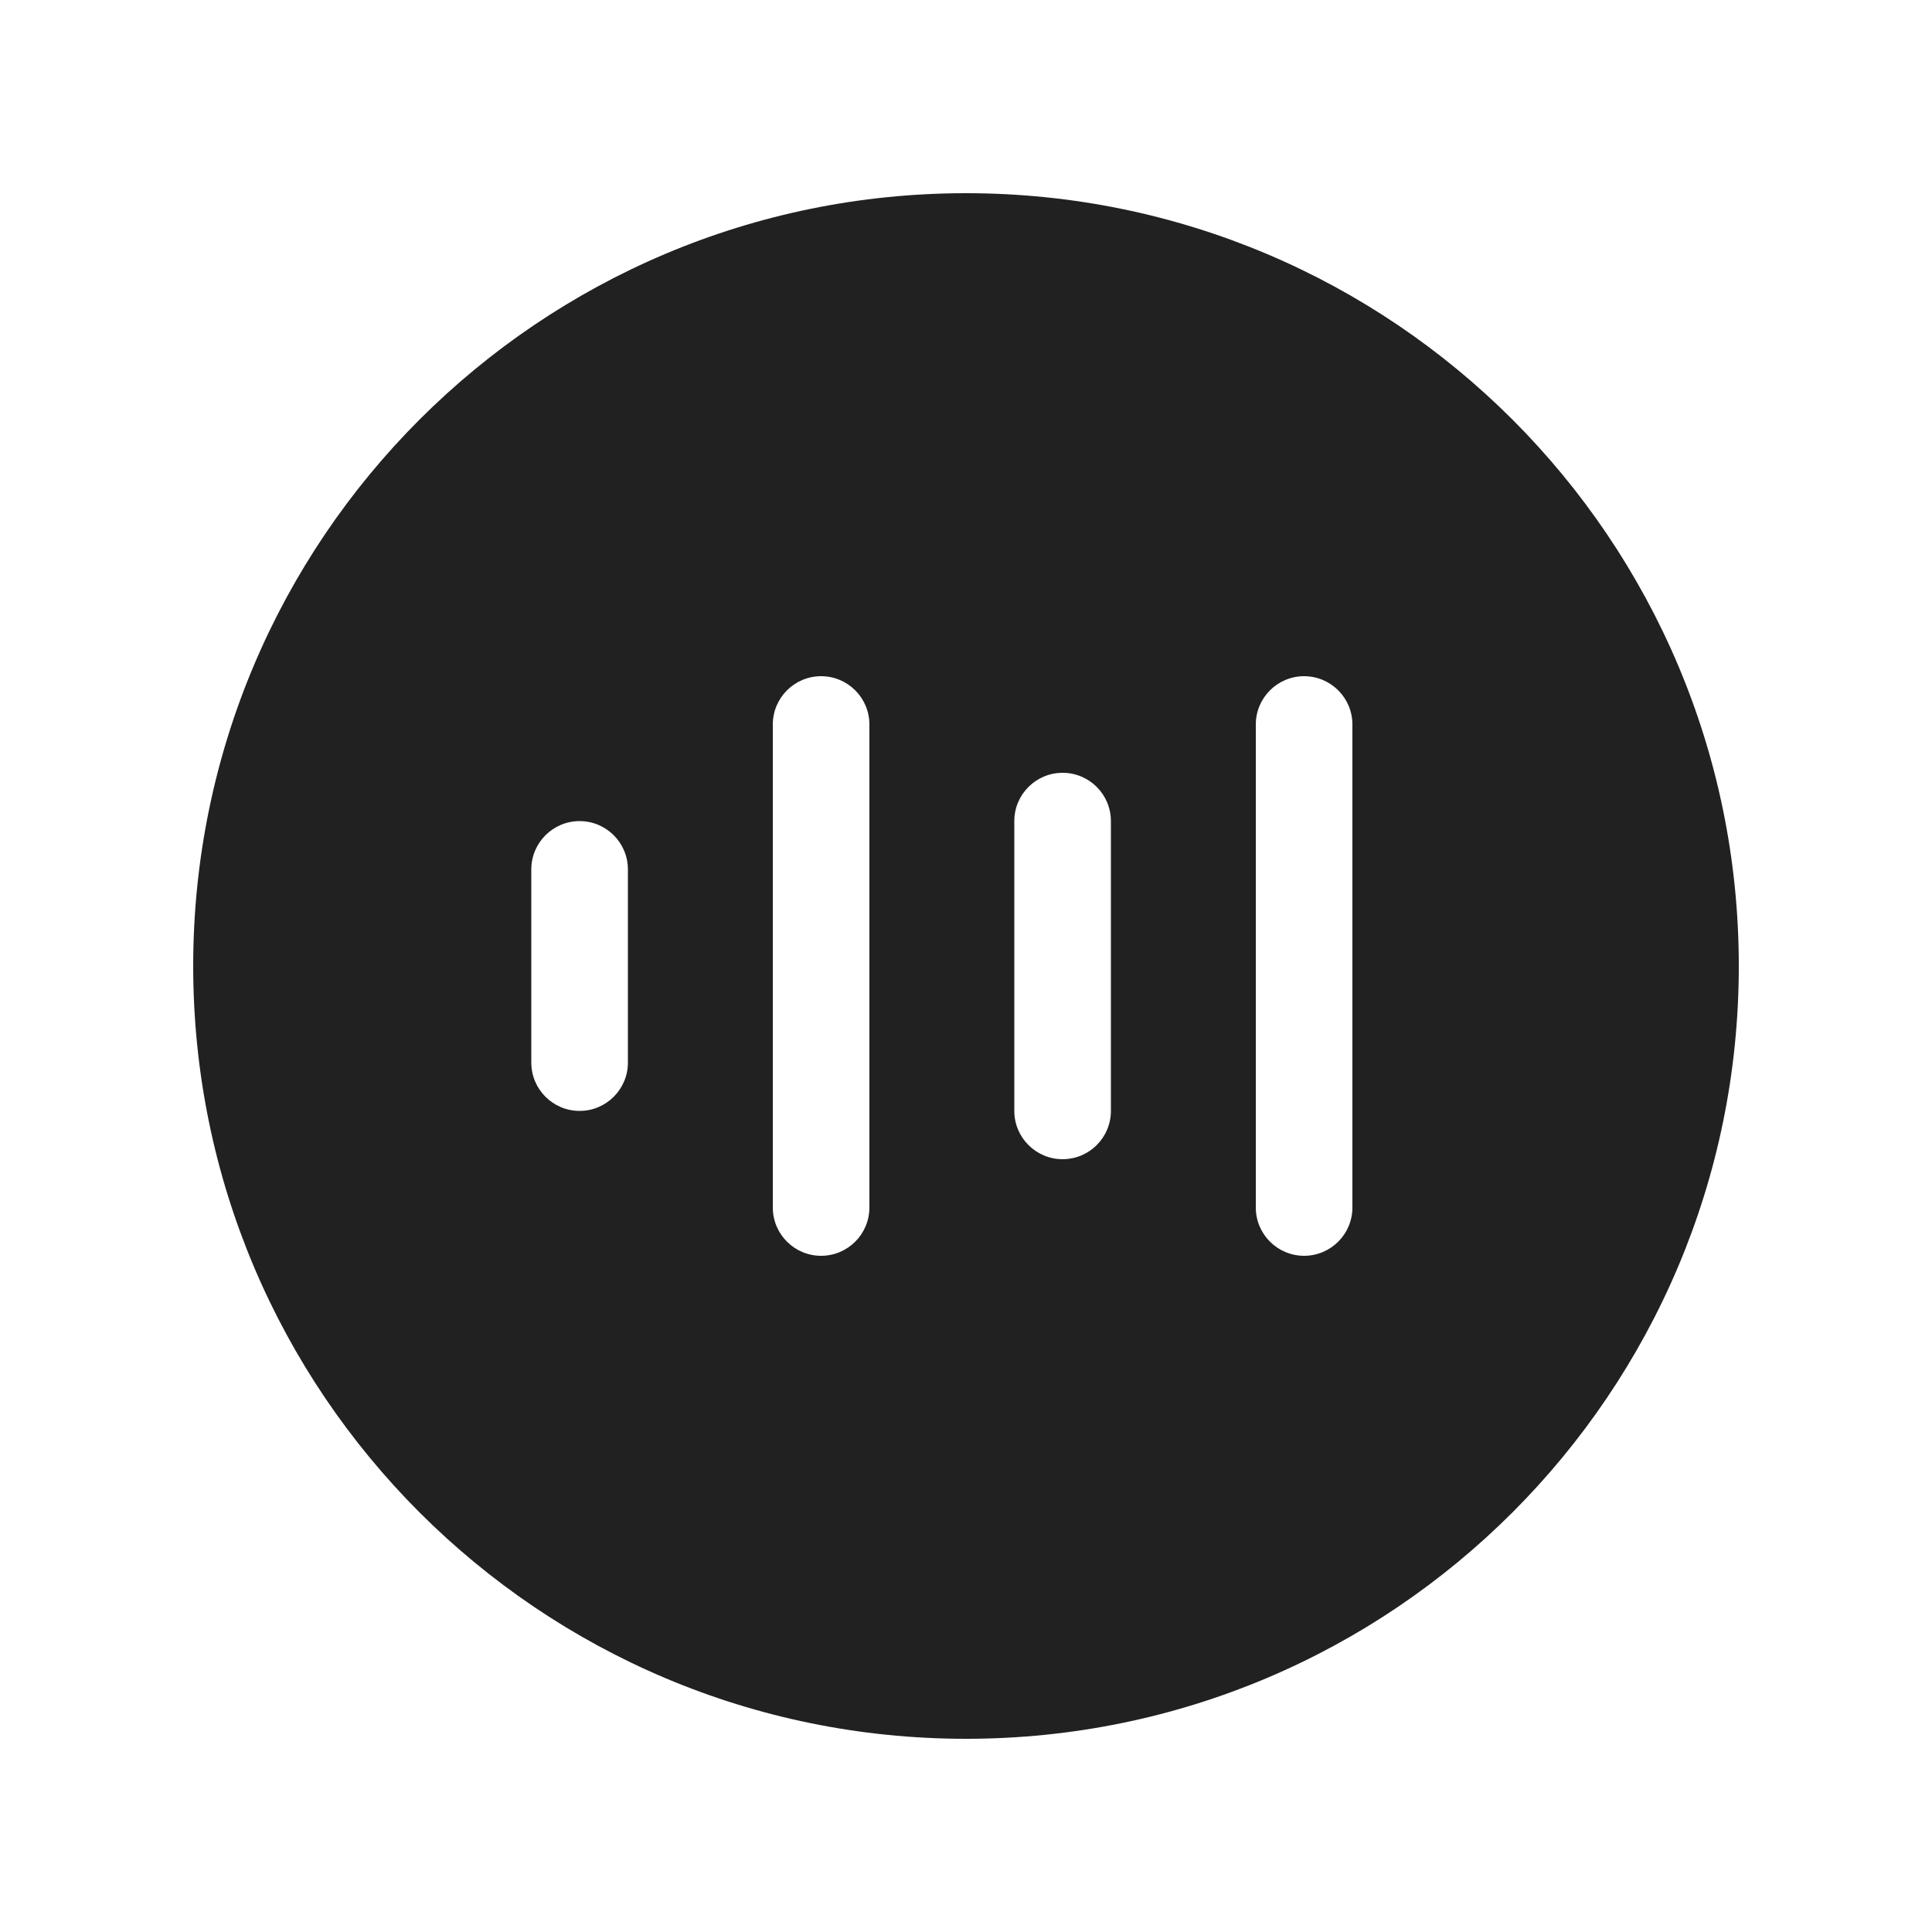 <svg viewBox="0 0 20 20" fill="none" xmlns="http://www.w3.org/2000/svg">
<path d="M18 10C18 14.418 14.418 18 10 18C5.582 18 2 14.418 2 10C2 5.582 5.582 2 10 2C14.418 2 18 5.582 18 10ZM6 8.5C5.724 8.5 5.5 8.724 5.5 9V11C5.5 11.276 5.724 11.5 6 11.5C6.276 11.5 6.5 11.276 6.5 11V9C6.5 8.724 6.276 8.5 6 8.5ZM11.5 8.5C11.5 8.224 11.276 8 11 8C10.724 8 10.5 8.224 10.5 8.5V11.5C10.5 11.776 10.724 12 11 12C11.276 12 11.5 11.776 11.5 11.5V8.5ZM8.5 7C8.224 7 8 7.224 8 7.5V12.5C8 12.776 8.224 13 8.5 13C8.776 13 9 12.776 9 12.5V7.5C9 7.224 8.776 7 8.5 7ZM14 7.5C14 7.224 13.776 7 13.5 7C13.224 7 13 7.224 13 7.5V12.5C13 12.776 13.224 13 13.5 13C13.776 13 14 12.776 14 12.5V7.5Z" fill="#212121"/>
</svg>
